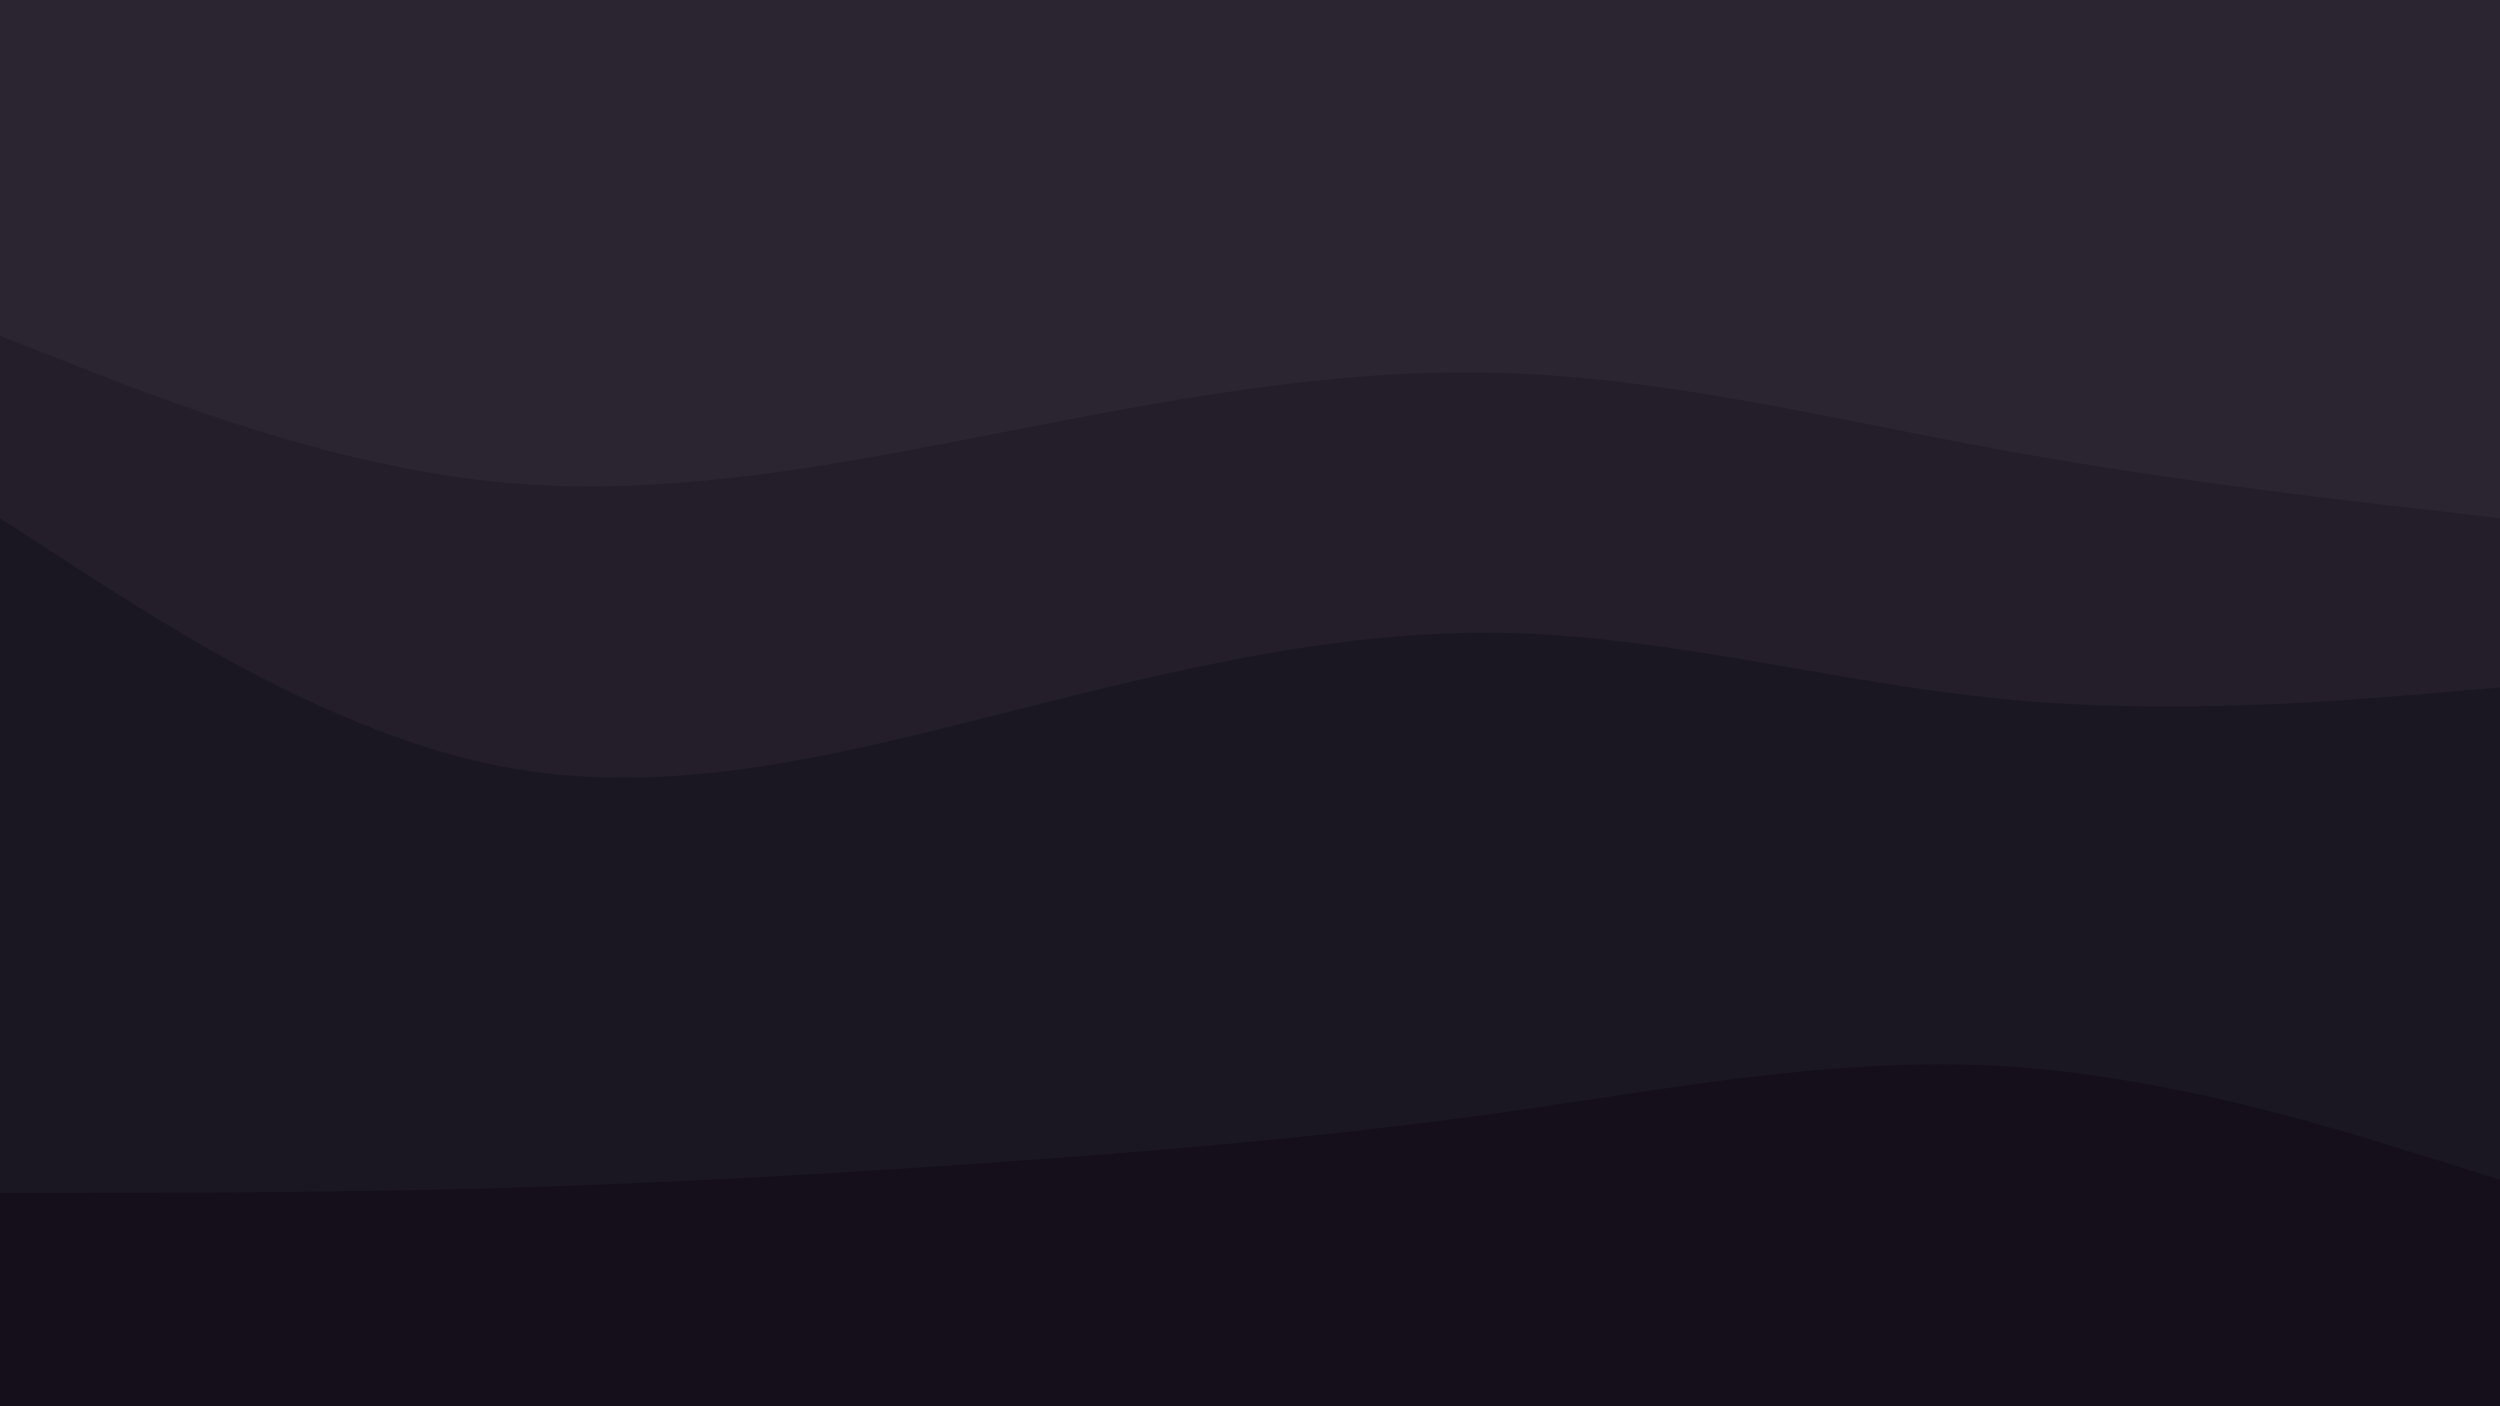 <svg id="visual" viewBox="0 0 960 540" width="960" height="540" xmlns="http://www.w3.org/2000/svg" xmlns:xlink="http://www.w3.org/1999/xlink" version="1.1"><path d="M0 131L32 143.5C64 156 128 181 192 187.2C256 193.3 320 180.7 384 168.2C448 155.7 512 143.3 576 145.2C640 147 704 163 768 174.7C832 186.3 896 193.7 928 197.3L960 201L960 0L928 0C896 0 832 0 768 0C704 0 640 0 576 0C512 0 448 0 384 0C320 0 256 0 192 0C128 0 64 0 32 0L0 0Z" fill="#2a2530"></path><path d="M0 201L32 221.7C64 242.3 128 283.7 192 296.2C256 308.7 320 292.3 384 276.2C448 260 512 244 576 245C640 246 704 264 768 270.3C832 276.7 896 271.3 928 268.7L960 266L960 199L928 195.3C896 191.7 832 184.3 768 172.7C704 161 640 145 576 143.2C512 141.3 448 153.7 384 166.2C320 178.7 256 191.3 192 185.2C128 179 64 154 32 141.5L0 129Z" fill="#231e29"></path><path d="M0 460L32 460C64 460 128 460 192 458.2C256 456.3 320 452.7 384 448.2C448 443.7 512 438.3 576 429.3C640 420.3 704 407.7 768 411.3C832 415 896 435 928 445L960 455L960 264L928 266.7C896 269.3 832 274.7 768 268.3C704 262 640 244 576 243C512 242 448 258 384 274.2C320 290.3 256 306.7 192 294.2C128 281.7 64 240.3 32 219.7L0 199Z" fill="#1b1722"></path><path d="M0 541L32 541C64 541 128 541 192 541C256 541 320 541 384 541C448 541 512 541 576 541C640 541 704 541 768 541C832 541 896 541 928 541L960 541L960 453L928 443C896 433 832 413 768 409.3C704 405.7 640 418.3 576 427.3C512 436.3 448 441.7 384 446.2C320 450.7 256 454.3 192 456.2C128 458 64 458 32 458L0 458Z" fill="#150f1b"></path></svg>